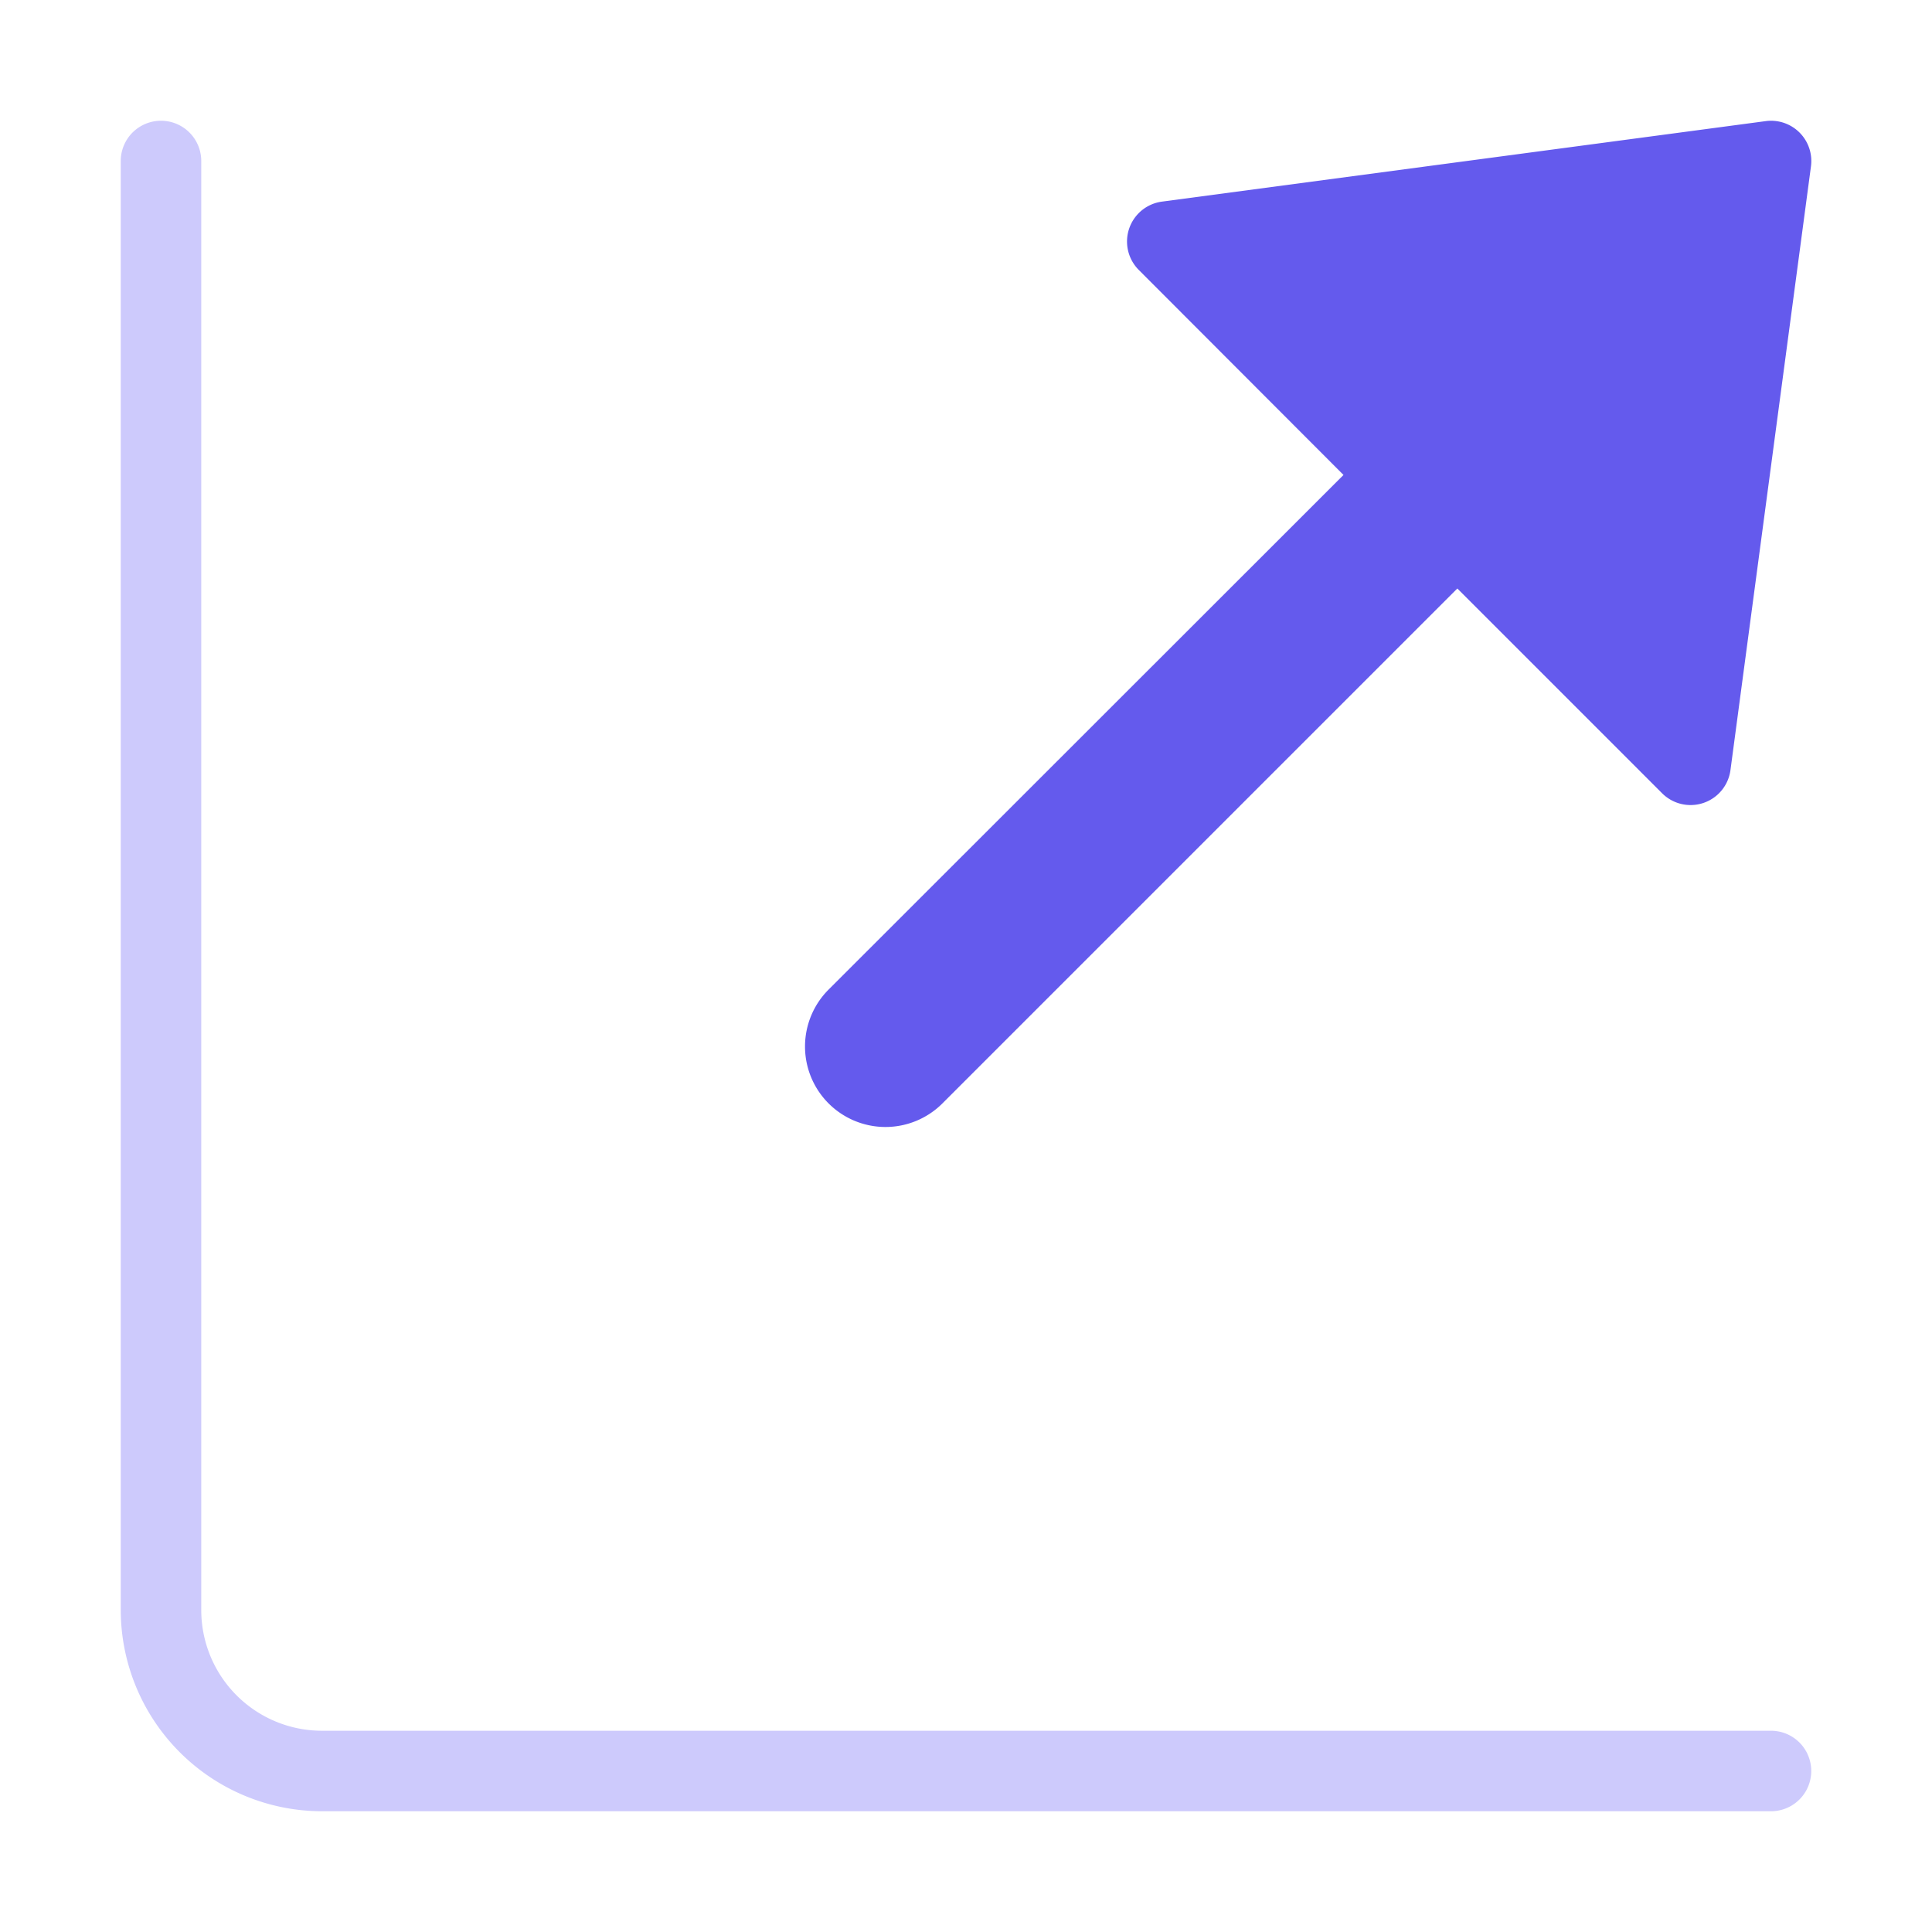 <svg xmlns="http://www.w3.org/2000/svg" height="48" width="48" viewBox="0 0 48 48"><title>export</title><g class="nc-icon-wrapper"><path d="M44,43H8a3,3,0,0,1-3-3V4A1,1,0,0,0,3,4V40a5.006,5.006,0,0,0,5,5H44a1,1,0,0,0,0-2Z" fill="#cdcafc"></path><path d="M20.586,27.414a2,2,0,0,0,2.828,0L36.207,14.621l5.086,5.086a1,1,0,0,0,1.7-.575l2-15a1,1,0,0,0-.86-1.123.965.965,0,0,0-.263,0l-15,2a1,1,0,0,0-.575,1.7L33.379,11.8,20.586,24.586A2,2,0,0,0,20.586,27.414Z" fill="#645aed"></path></g></svg>
